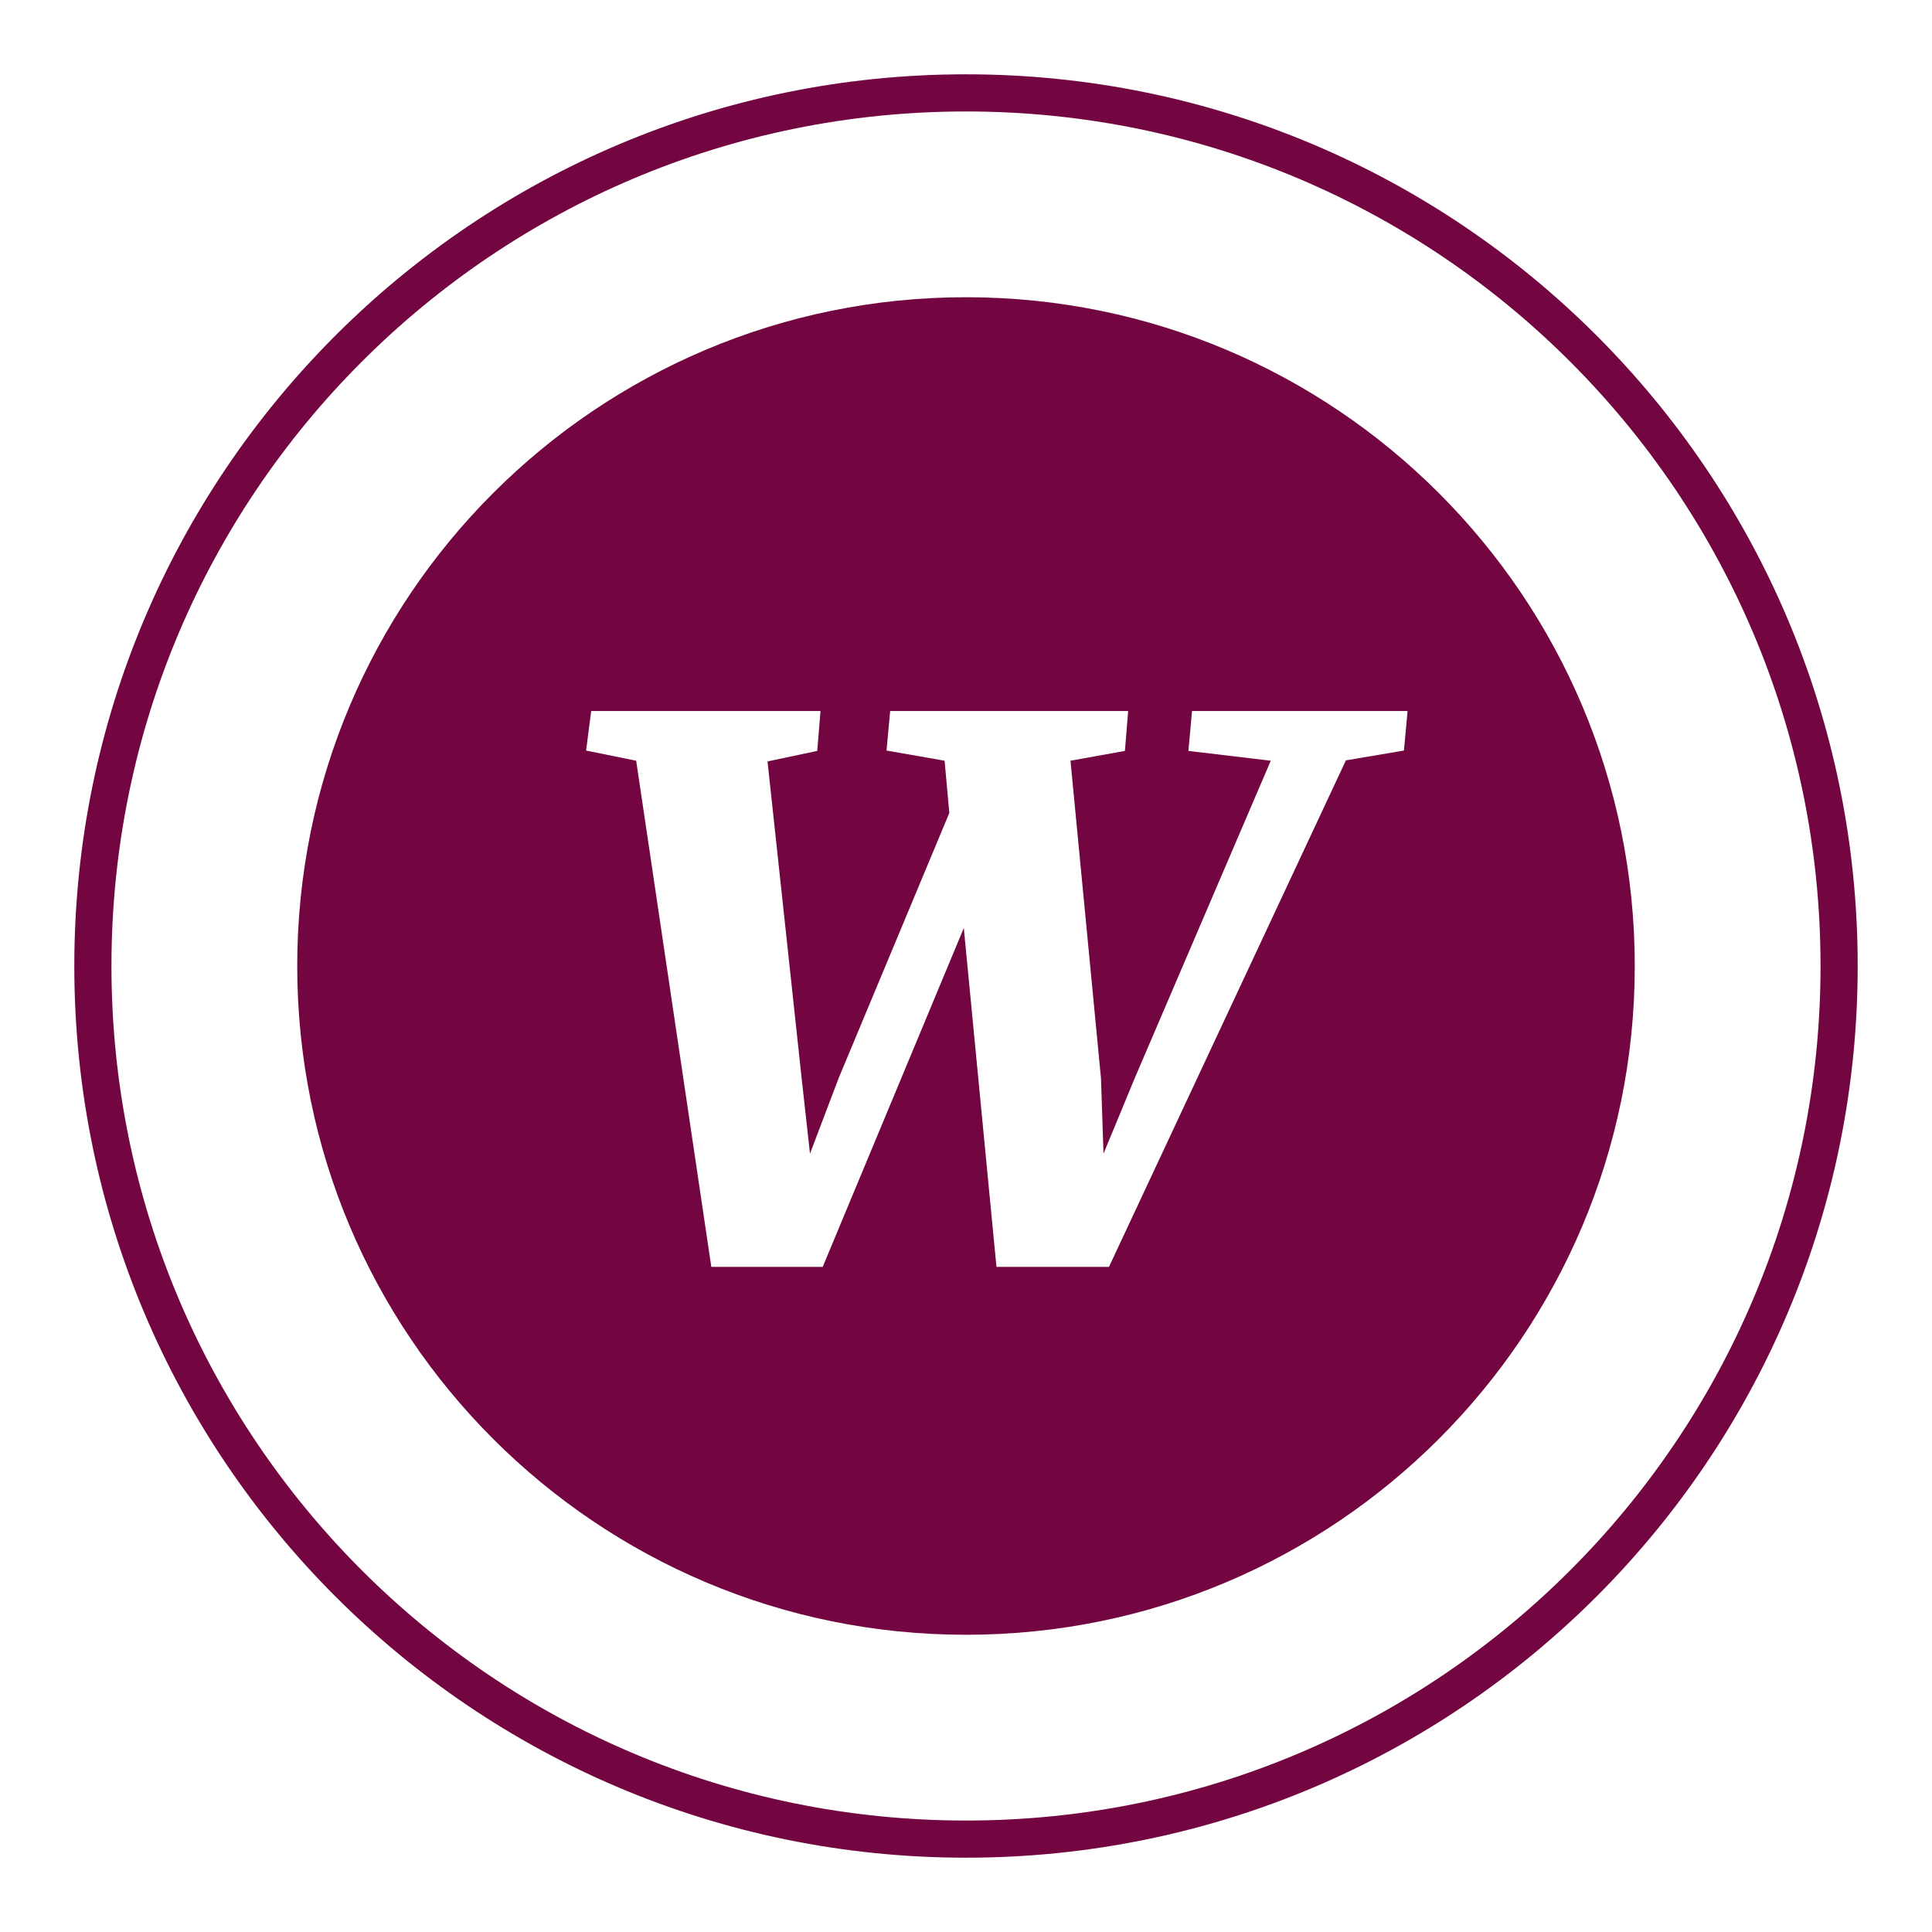 <svg width="52" height="52" viewBox="0 0 52 52" fill="none" xmlns="http://www.w3.org/2000/svg">
<style>
    path {
        fill: #730641;
    }
    @media (prefers-color-scheme: dark) {
        path {
            fill: #fff;
        }
    }
</style>
<path fill-rule="evenodd" clip-rule="evenodd" d="M26 49C38.703 49 49 38.703 49 26C49 13.297 38.703 3 26 3C13.297 3 3 13.297 3 26C3 38.703 13.297 49 26 49ZM26 50C39.255 50 50 39.255 50 26C50 12.745 39.255 2 26 2C12.745 2 2 12.745 2 26C2 39.255 12.745 50 26 50Z" fill="#730641"/>
<path fill-rule="evenodd" clip-rule="evenodd" d="M26 44C35.941 44 44 35.941 44 26C44 16.059 35.941 8 26 8C16.059 8 8 16.059 8 26C8 35.941 16.059 44 26 44ZM15.912 19.137L15.775 20.201L17.123 20.475L19.145 34.098H22.143L25.941 24.977L26.82 34.098H29.848L36.225 20.465L37.787 20.201L37.885 19.137H32.084L31.986 20.211L34.203 20.475L30.541 29.02L29.701 31.051L29.633 29.02L28.812 20.475L30.277 20.211L30.365 19.137H23.959L23.861 20.201L25.424 20.475L25.551 21.881L22.572 29.02L21.801 31.051L21.576 29.02L20.658 20.494L21.996 20.211L22.084 19.137H15.912Z" fill="#730641"/>
</svg>
